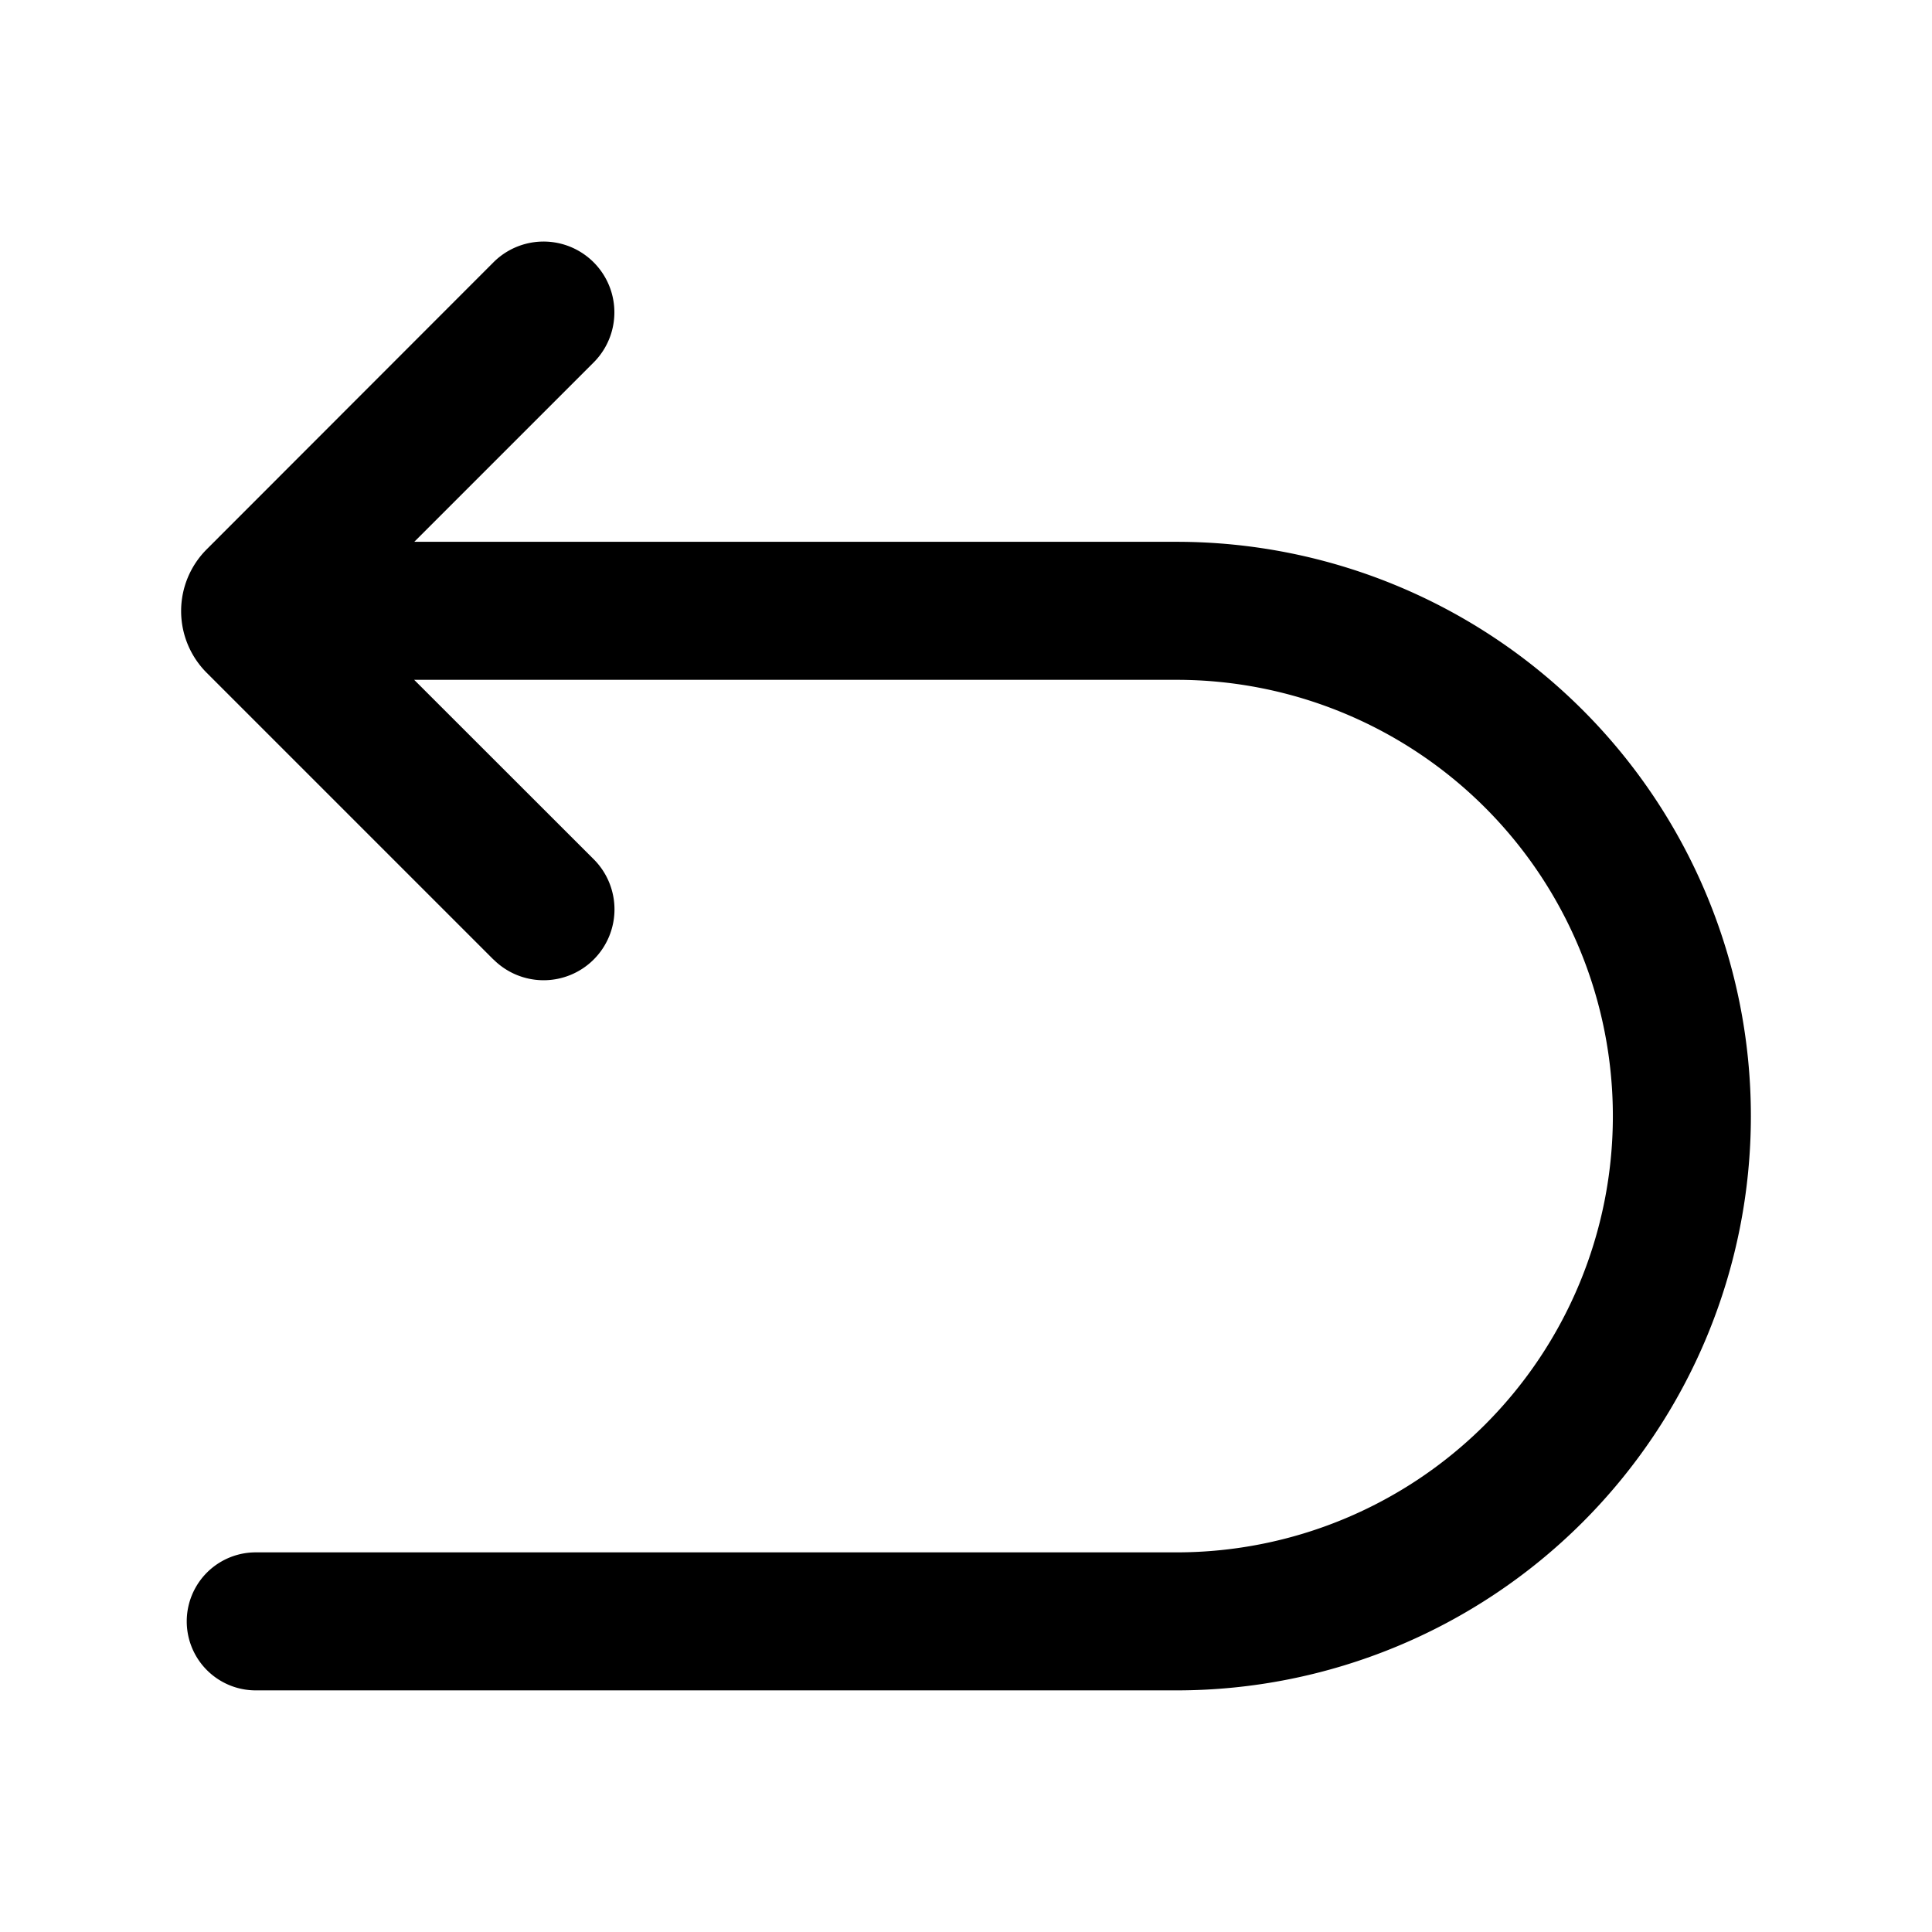 <svg xmlns="http://www.w3.org/2000/svg" width="16" height="16" fill="currentColor" viewBox="0 0 16 16">
  <path fill="#000" d="M4.087 7.946a.586.586 0 1 0 .83-.83L3.43 5.63h6.314a3.613 3.613 0 1 1 0 7.226H2.118a.571.571 0 1 0 0 1.143h7.626a4.756 4.756 0 0 0 0-9.512H3.431l1.485-1.485a.586.586 0 0 0-.829-.83L1.712 4.549a.723.723 0 0 0 0 1.023l2.375 2.375Z"/>
</svg>
